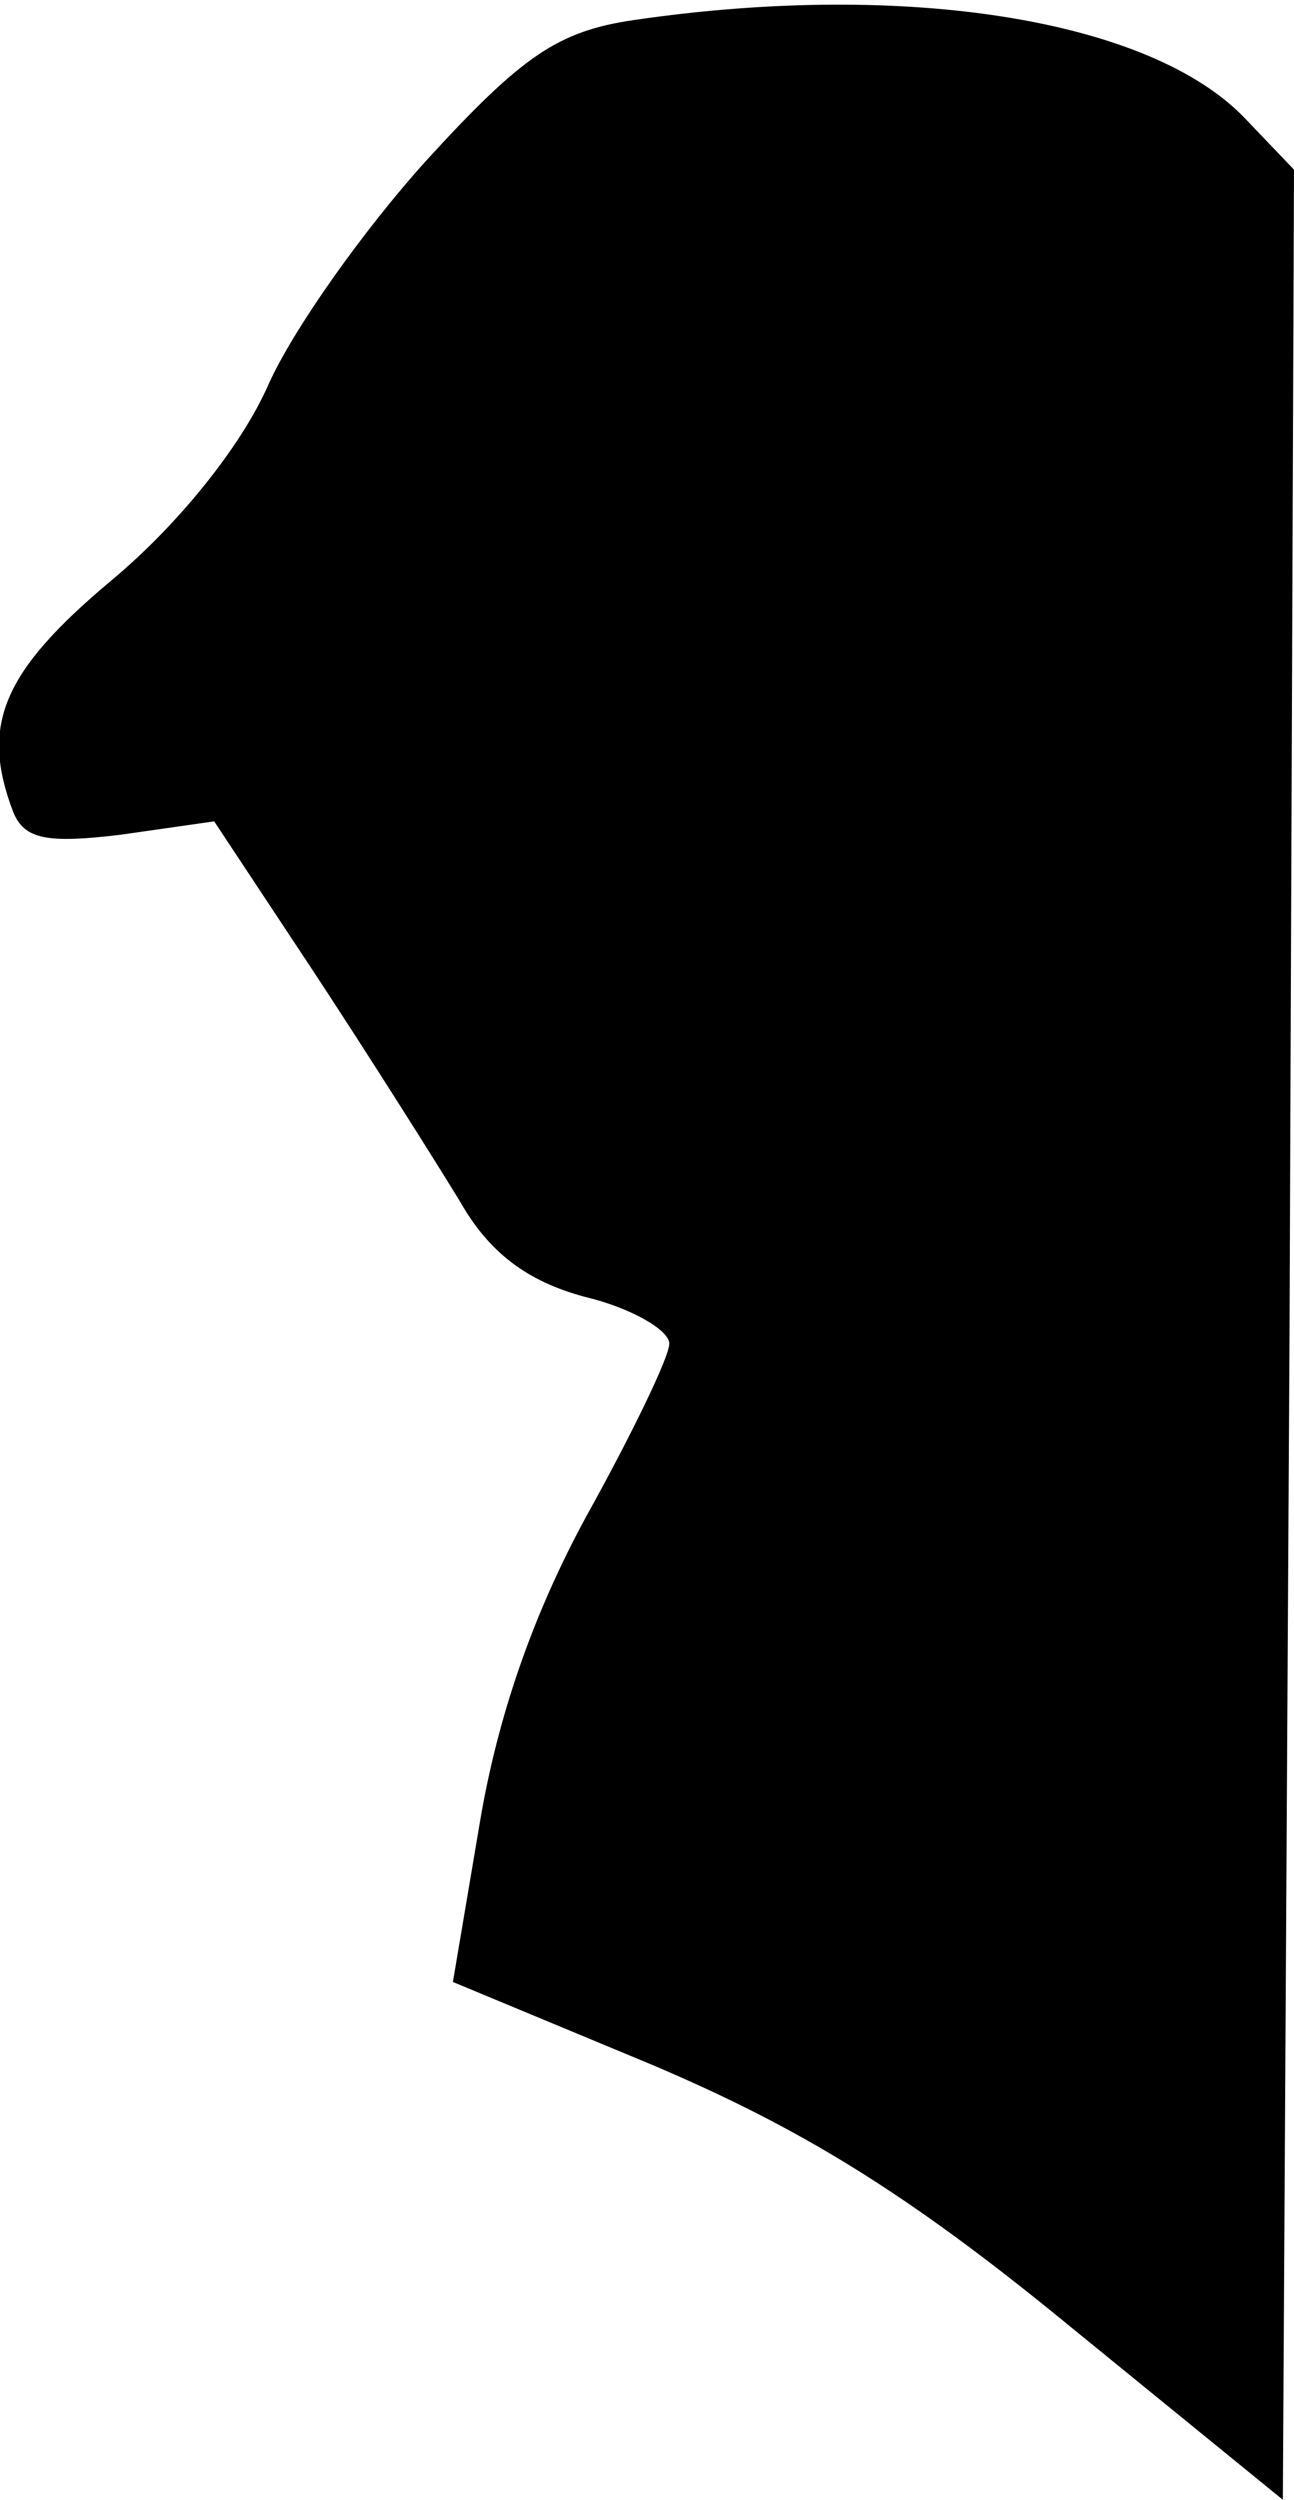 <?xml version="1.0" standalone="no"?>
<!DOCTYPE svg PUBLIC "-//W3C//DTD SVG 20010904//EN"
 "http://www.w3.org/TR/2001/REC-SVG-20010904/DTD/svg10.dtd">
<svg version="1.0" xmlns="http://www.w3.org/2000/svg"
 width="58pt" height="112pt" viewBox="0 0 58 112"
 preserveAspectRatio="xMidYMid meet">
<g transform="translate(0,112) scale(0.1,-0.1)"
fill="#000000" stroke="none">
<path fill="#000000" stroke="none" d="M284 1111 c-34 -5 -50 -16 -93 -63 -28
-31 -60 -76 -71 -101 -12 -27 -40 -62 -70 -87 -49 -41 -59 -65 -44 -104 5 -12
15 -14 48 -10 l42 6 45 -68 c25 -38 54 -84 65 -102 13 -23 30 -36 56 -43 21
-5 38 -15 38 -21 0 -6 -17 -41 -37 -77 -24 -44 -40 -90 -48 -138 l-12 -71 89
-37 c66 -28 114 -57 186 -116 l97 -79 3 522 2 522 -22 23 c-42 44 -151 62
-274 44z"/>
</g>
</svg>
